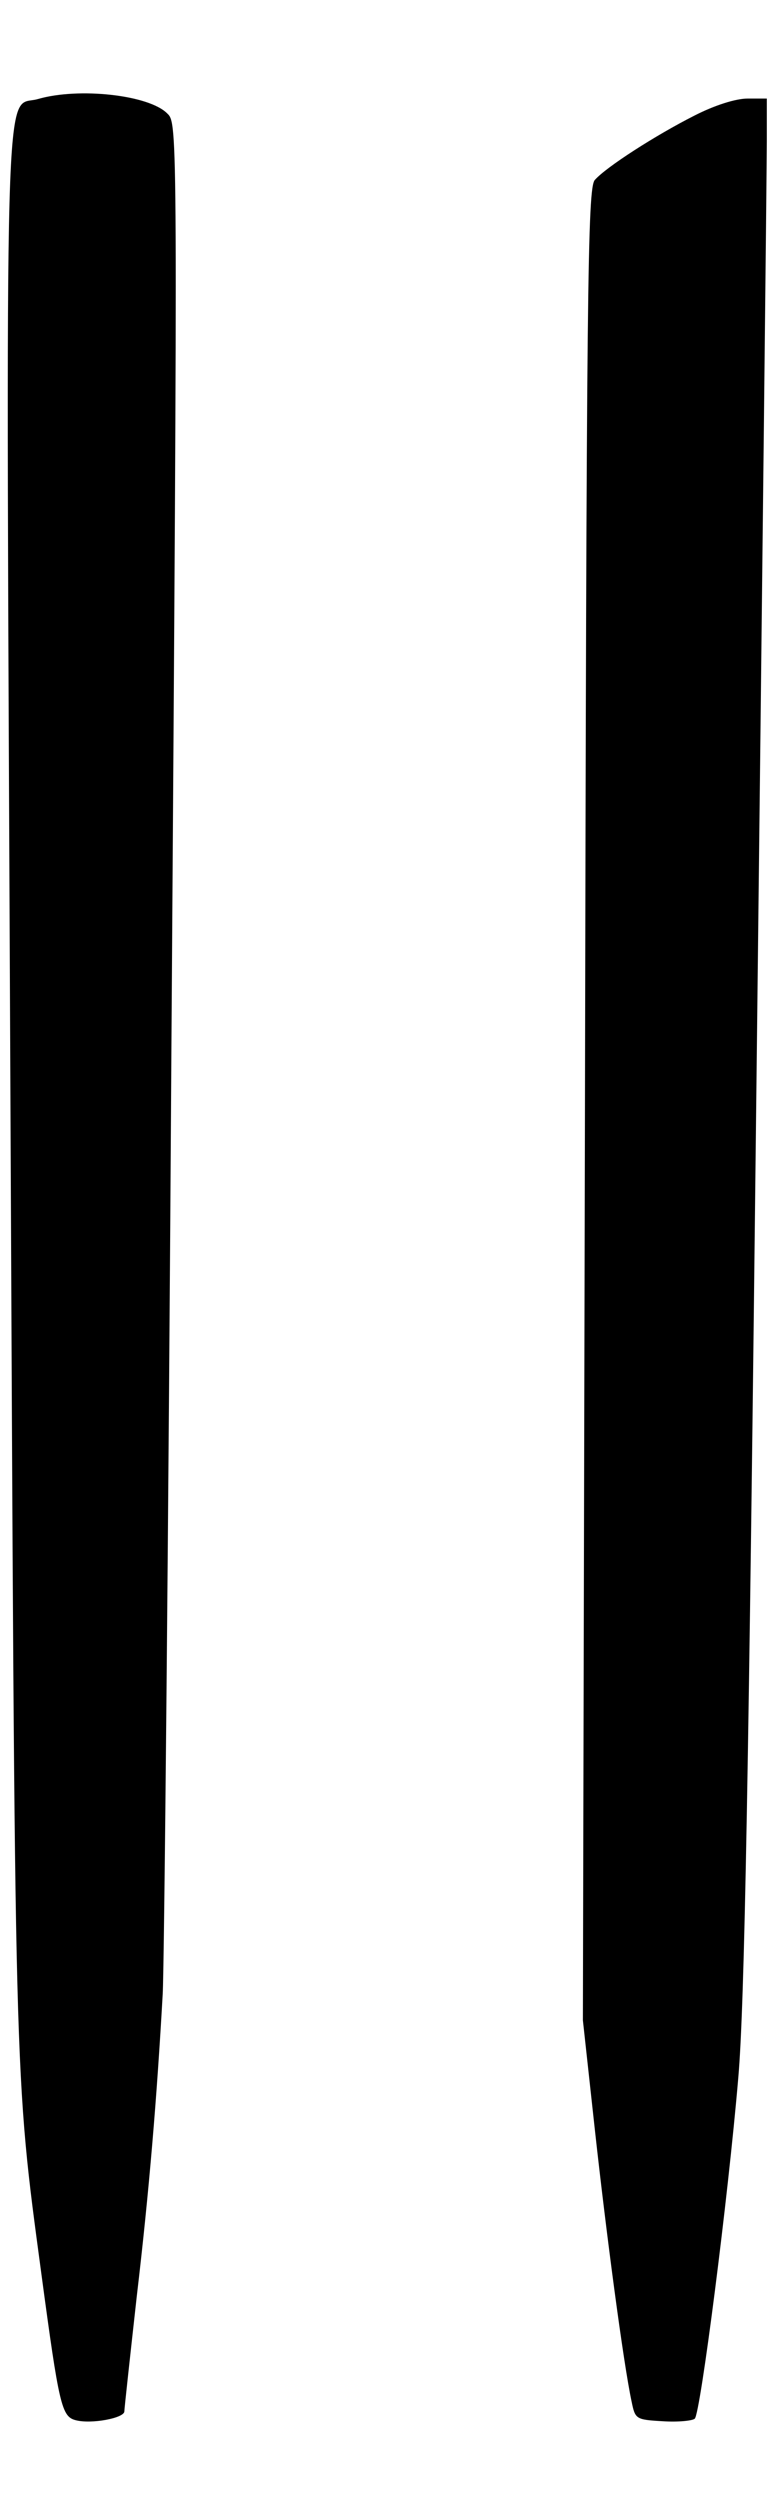 <?xml version="1.0" standalone="no"?>
<!DOCTYPE svg PUBLIC "-//W3C//DTD SVG 20010904//EN"
 "http://www.w3.org/TR/2001/REC-SVG-20010904/DTD/svg10.dtd">
<svg version="1.0" xmlns="http://www.w3.org/2000/svg"
 width="149pt" height="482pt" viewBox="0 0 149 482"
 preserveAspectRatio="xMidYMid meet">
<g transform="translate(0,482) scale(0.1,-0.1)"
fill="#000000" stroke="none">
<path d="M73 4629 c-66 -19 -62 122 -53 -1900 9 -1956 7 -1899 60 -2294 34
-253 39 -274 66 -281 30 -8 94 4 94 17 0 5 11 105 24 222 24 203 39 386 50
582 3 50 11 881 17 1848 12 1753 12 1759 -8 1778 -35 36 -171 51 -250 28z"/>
<path d="M1340 4597 c-75 -38 -170 -99 -192 -124 -14 -16 -16 -200 -19 -1783
l-4 -1765 23 -210 c22 -200 55 -450 71 -525 7 -34 8 -35 60 -38 30 -2 58 1 62
5 11 11 64 423 84 658 12 139 20 573 35 1915 11 954 20 1772 20 1818 l0 82
-37 0 c-23 0 -64 -13 -103 -33z"/>
</g>
</svg>
